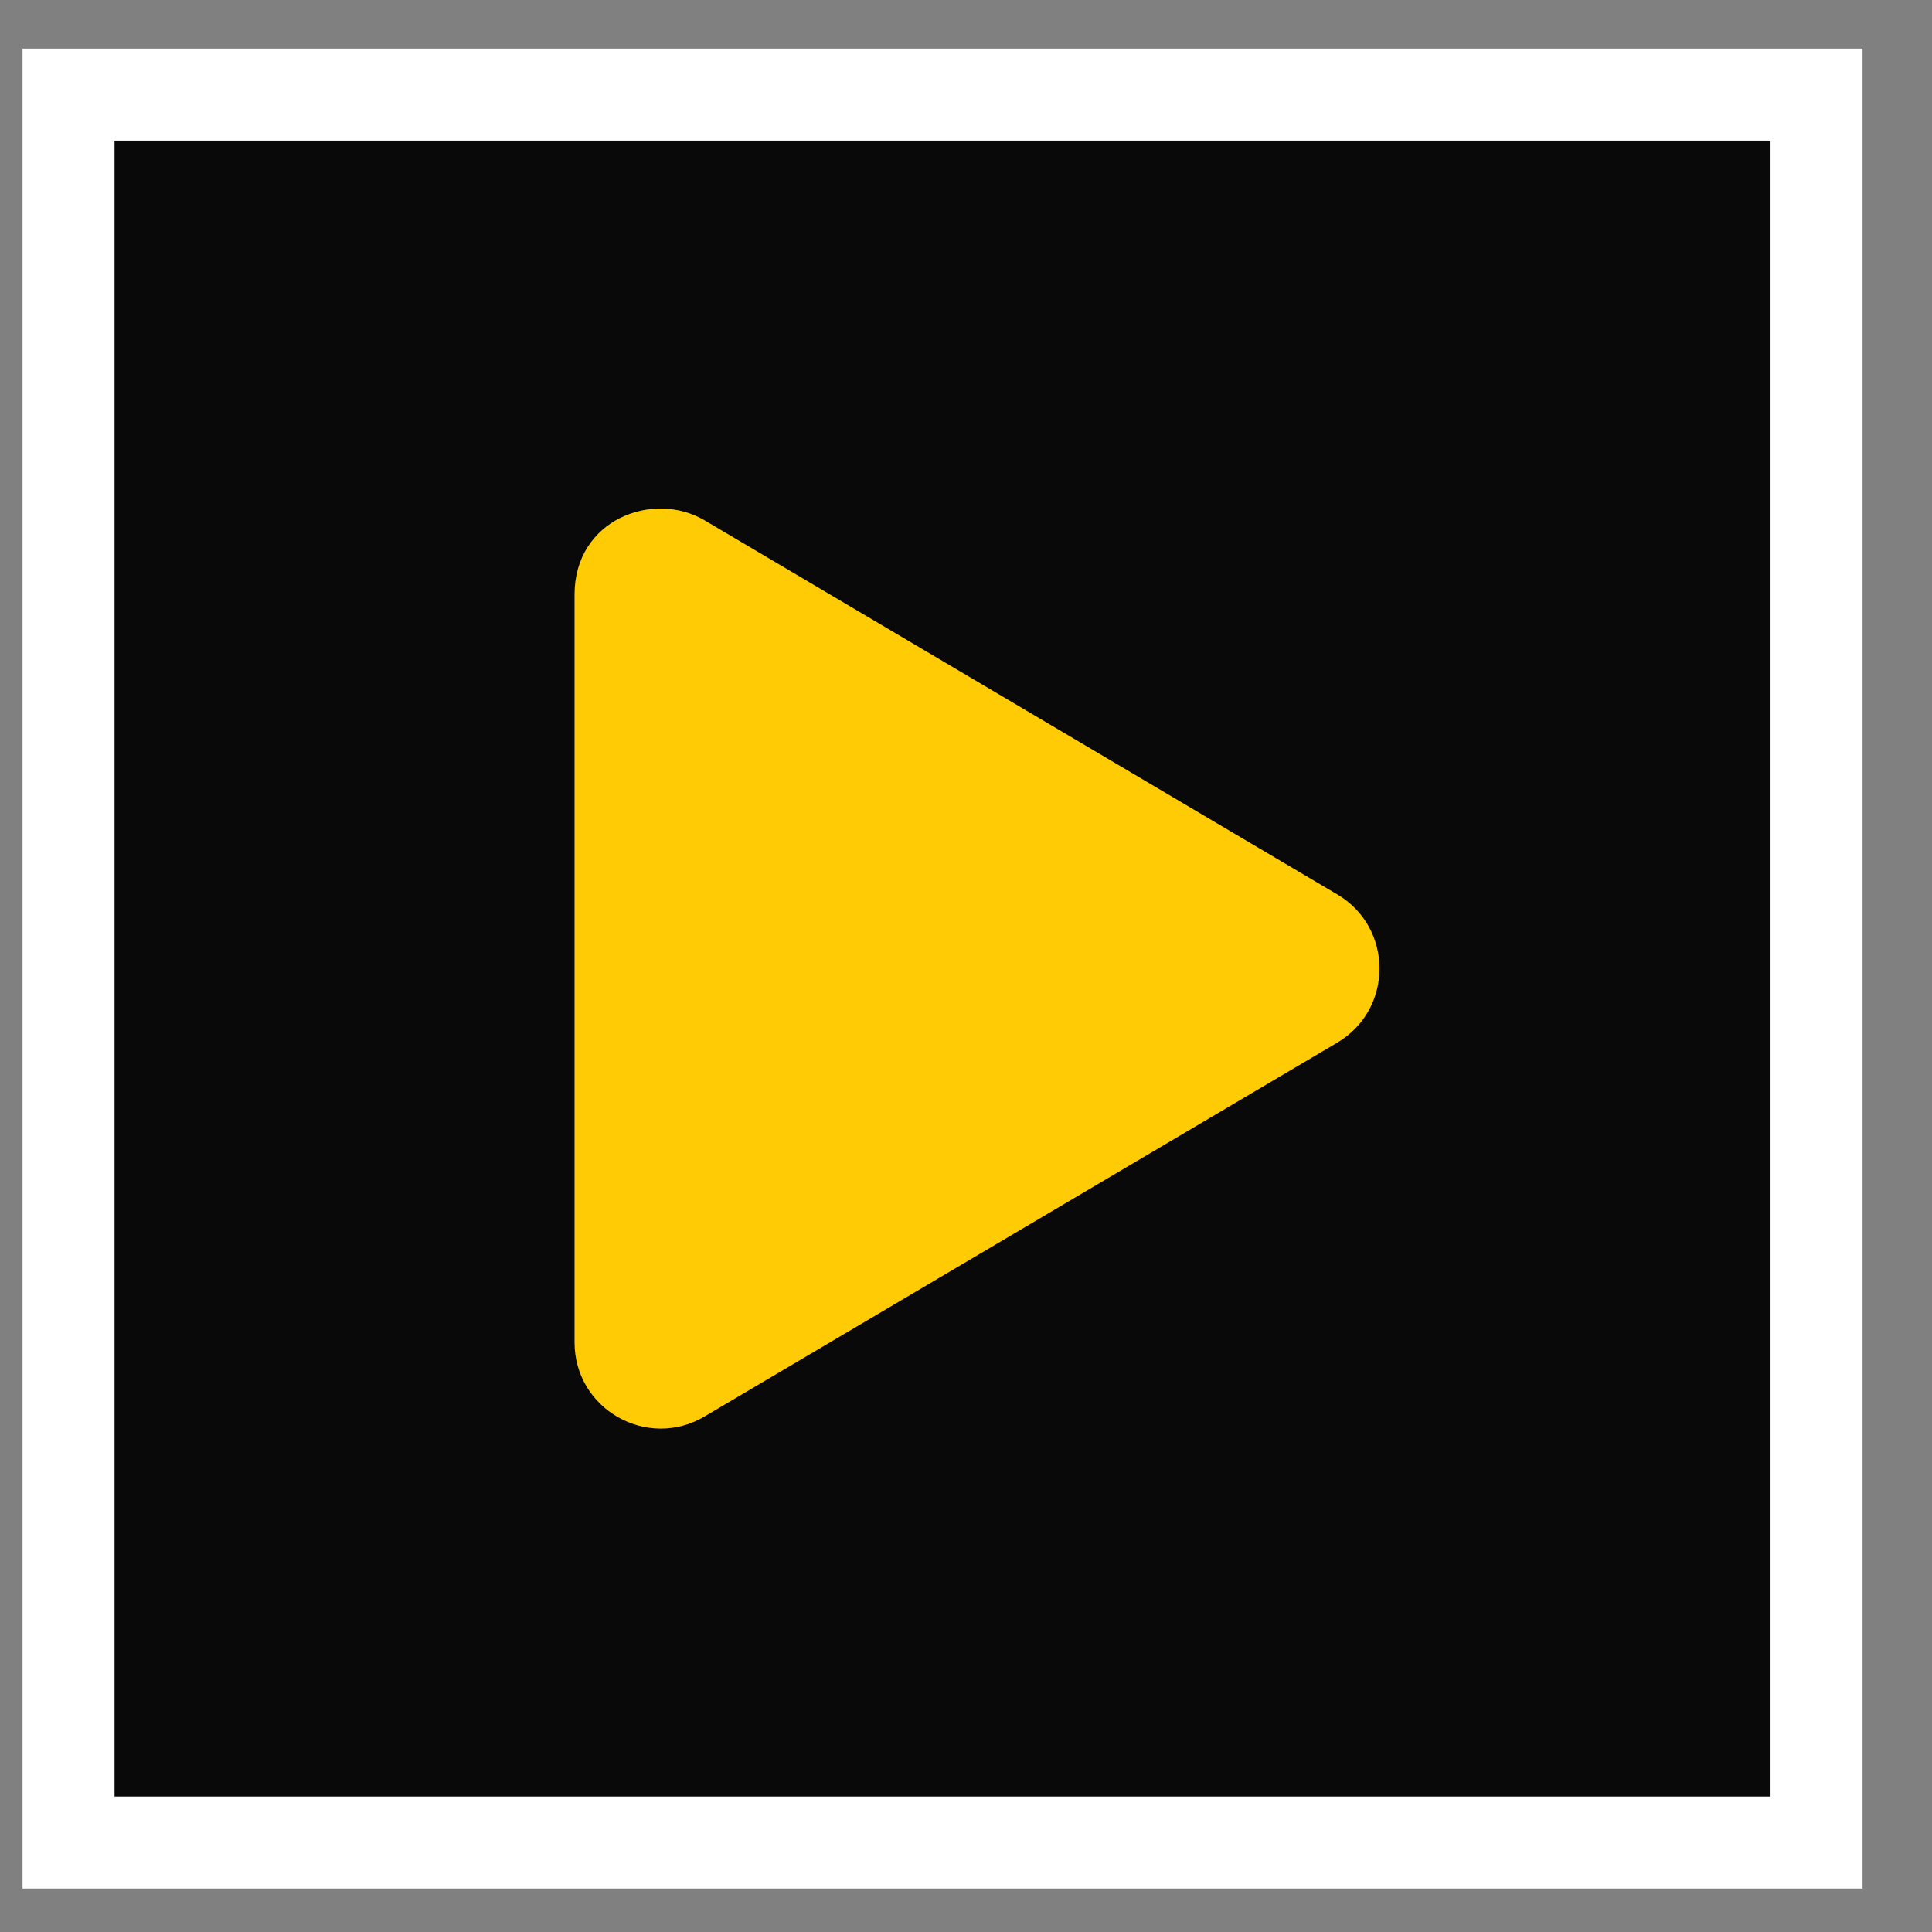 <svg width="21" height="21" viewBox="0 0 21 21" fill="none" xmlns="http://www.w3.org/2000/svg">
<rect x="0" y="0" width="21" height="21" fill="#808080" stroke="none"/>
<g clip-path="url(#clip0_2_1320)">
<path fill-rule="evenodd" clip-rule="evenodd" d="M0.745 1.028H19.745V20.028H0.745V1.028Z" fill="#090909" stroke="white"/>
<path d="M7.659 15.396L14.534 11.334C15.147 10.973 15.149 10.082 14.534 9.721L7.659 5.656C7.1 5.326 6.245 5.646 6.245 6.463V14.59C6.245 15.322 7.04 15.764 7.659 15.396Z" fill="#FFCB04"/>
</g>
<defs>
<clipPath id="clip0_2_1320">
<rect width="20" height="20" fill="white" transform="translate(0.245 0.528)"/>
</clipPath>
</defs>
</svg>
